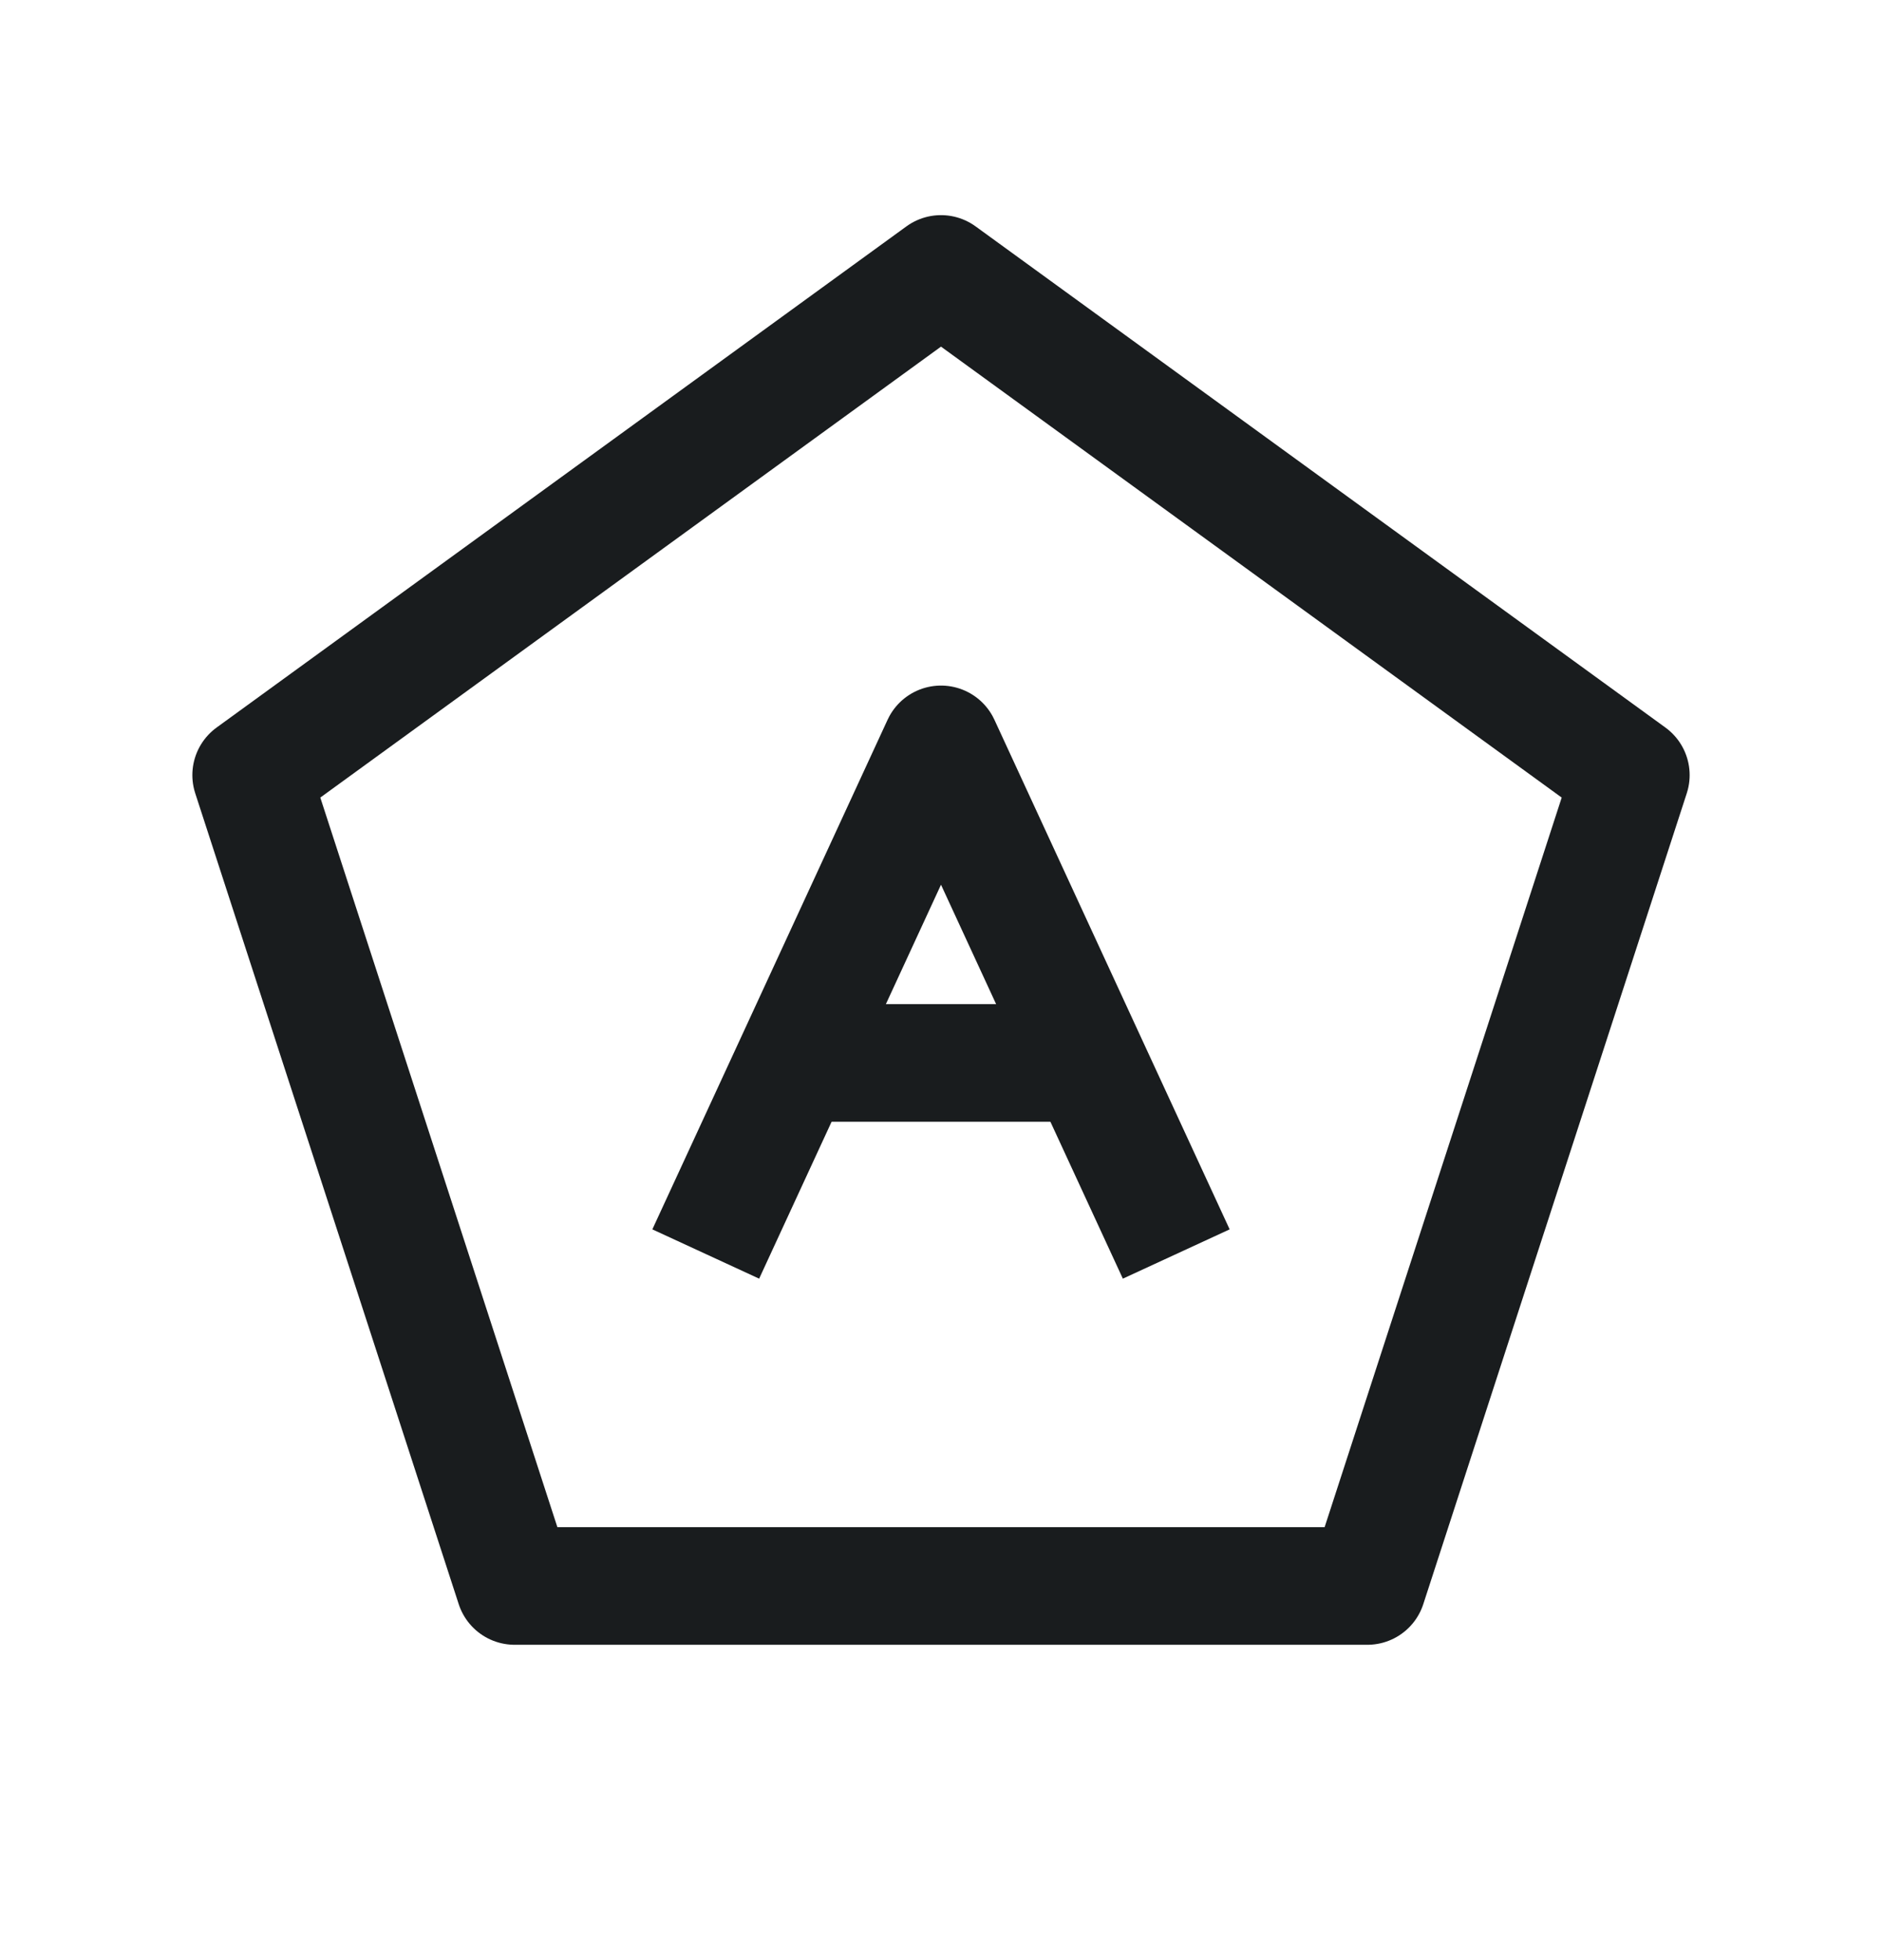 <svg width="24" height="25" viewBox="0 0 24 25" fill="none" xmlns="http://www.w3.org/2000/svg">
<path d="M9 15.994L10.125 13.557L12 9.494L13.875 13.557L15 15.994" stroke="#191C1E" stroke-width="1.5" stroke-linejoin="round"/>
<path d="M10.125 13.557H13.875M12 3.494L20.797 9.886L17.437 20.228H6.563L3.203 9.886L12 3.494Z" stroke="#191C1E" stroke-width="1.5" stroke-linejoin="round"/>
</svg>
